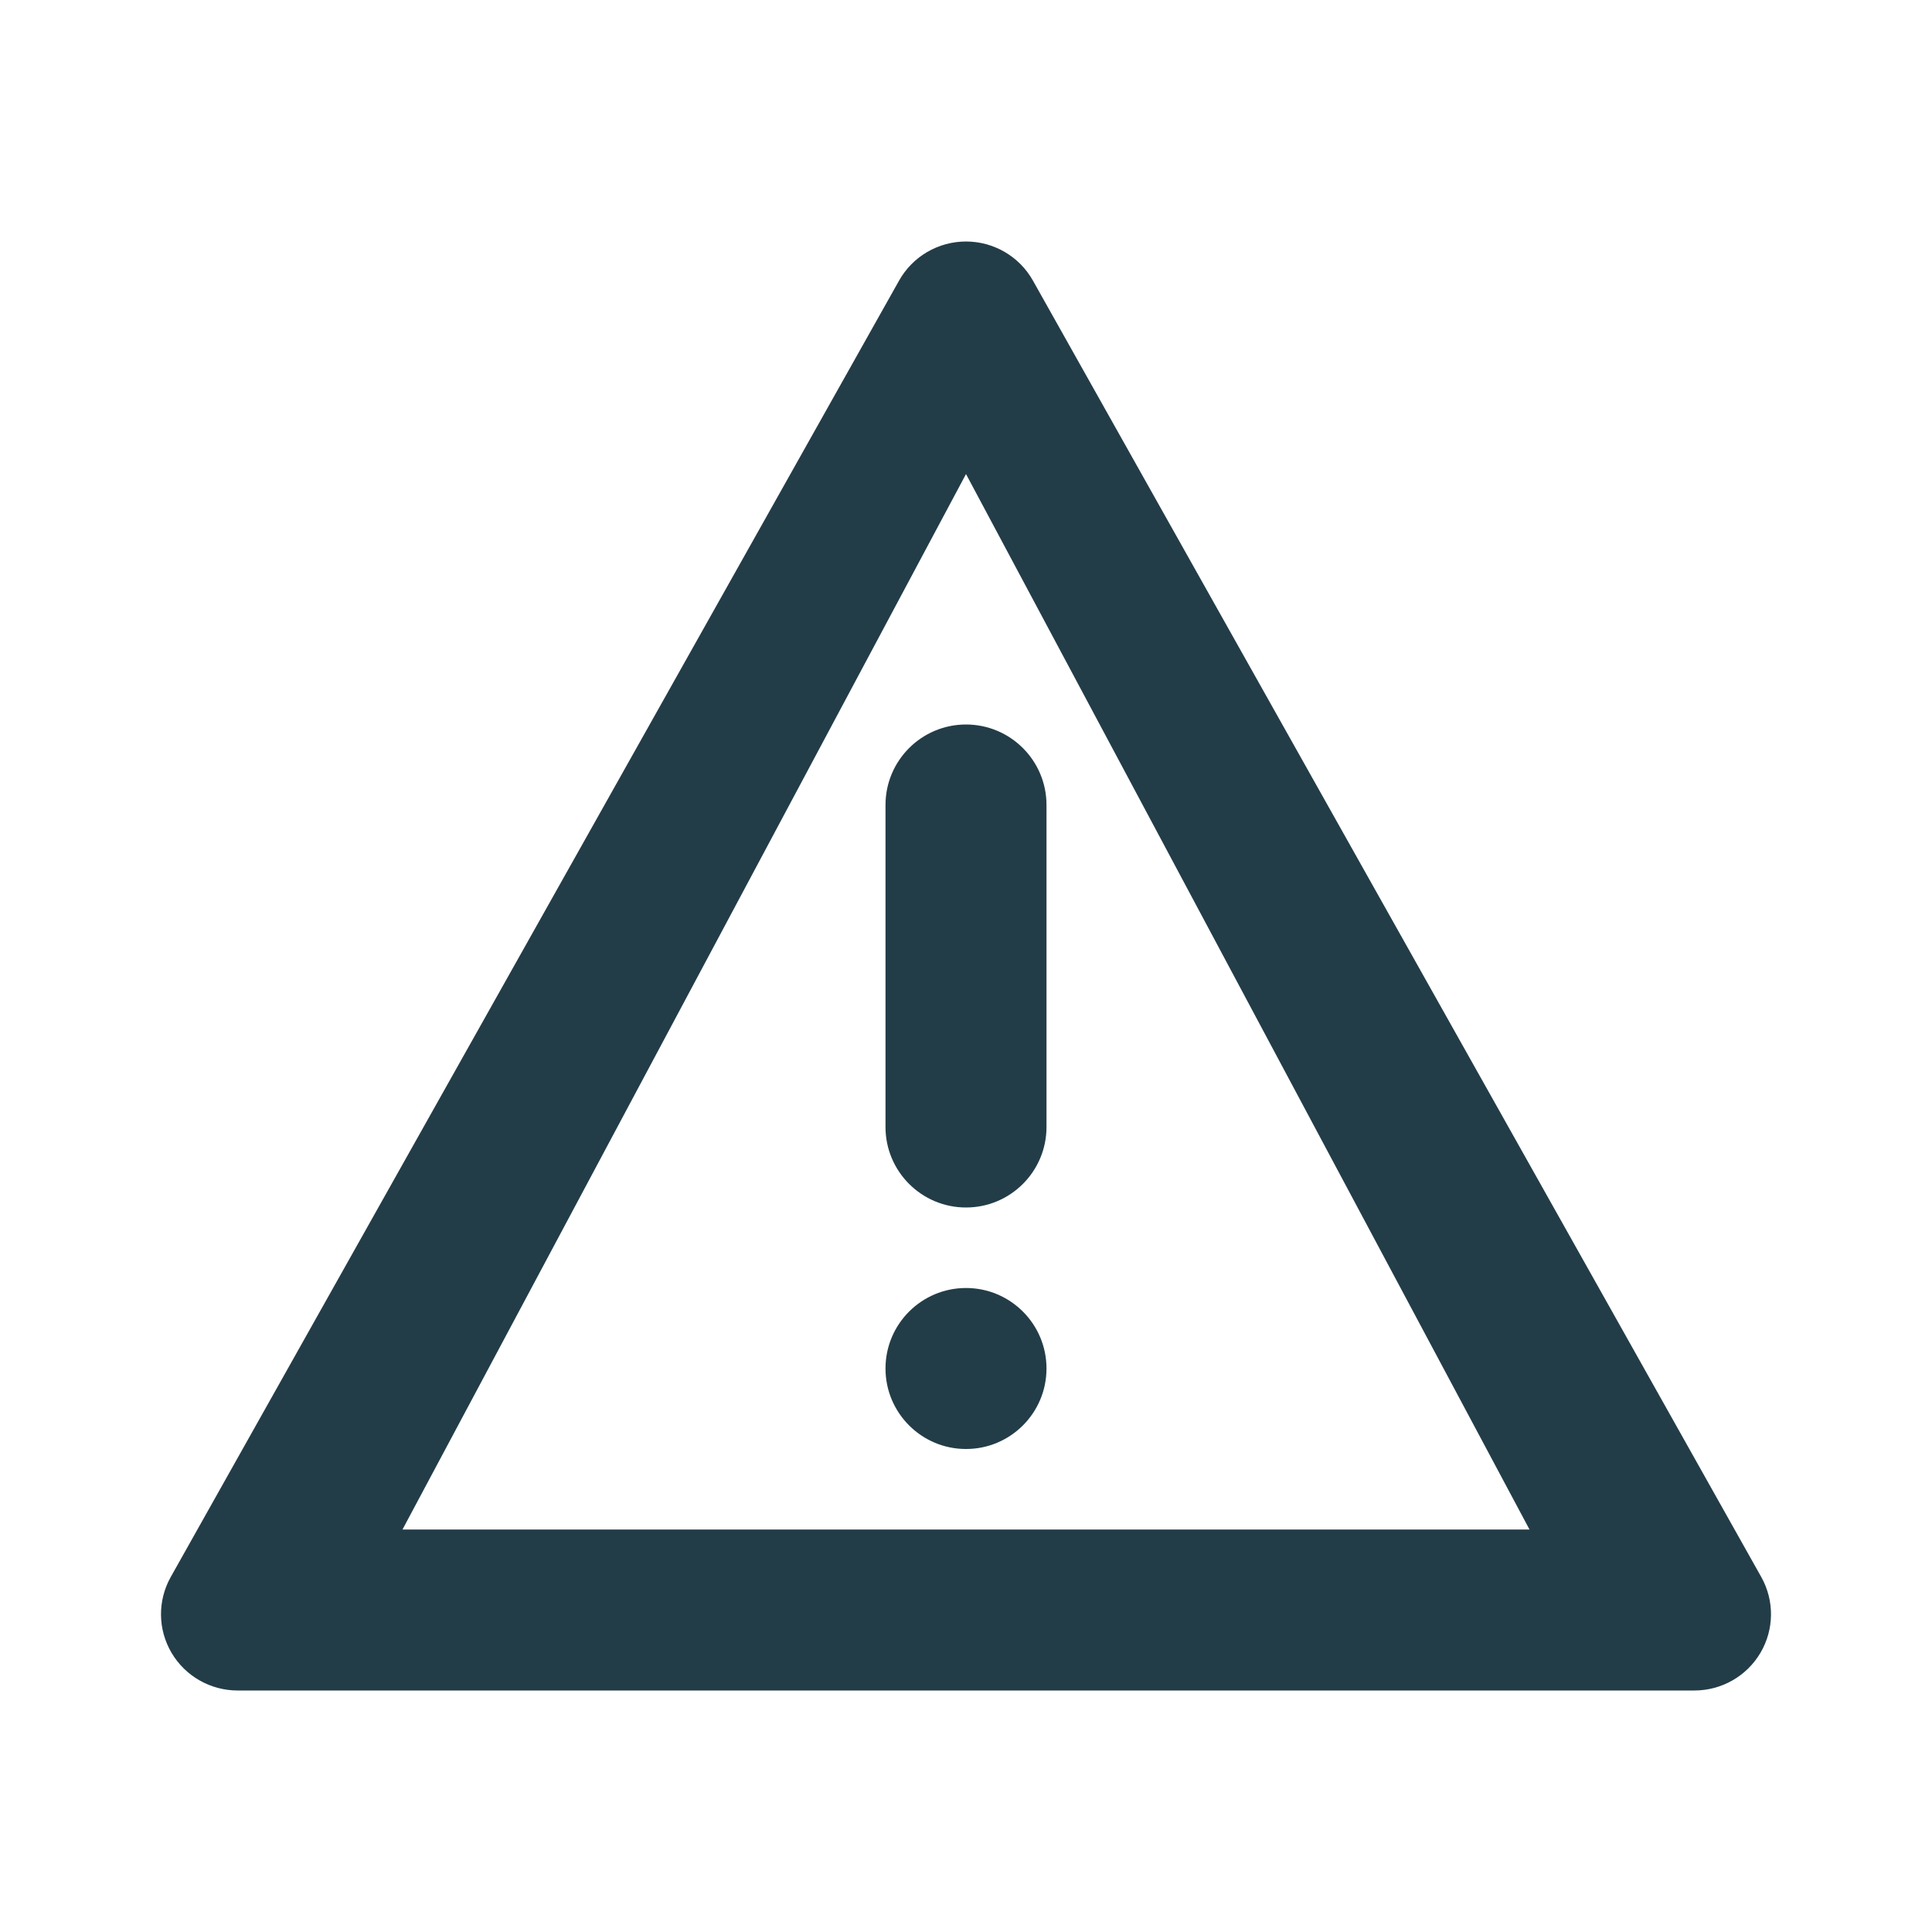 <svg width="24" height="24" viewBox="0 0 24 24" fill="none" xmlns="http://www.w3.org/2000/svg">
<path d="M11 10C11 9.448 11.448 9 12 9C12.552 9 13 9.448 13 10V14C13 14.552 12.552 15 12 15C11.448 15 11 14.552 11 14V10Z" fill="#233D48"/>
<path d="M12 16C11.448 16 11 16.448 11 17C11 17.552 11.448 18 12 18C12.552 18 13 17.552 13 17C13 16.448 12.552 16 12 16Z" fill="#233D48"/>
<path d="M12.831 3.485C12.663 3.186 12.345 3 12 3C11.655 3 11.337 3.186 11.169 3.485L2.121 19.59C1.956 19.884 1.96 20.242 2.131 20.532C2.302 20.822 2.615 21 2.952 21H21.048C21.386 21 21.698 20.822 21.869 20.532C22.04 20.242 22.044 19.884 21.879 19.59L12.831 3.485ZM12 5.889L19 19H5L12 5.889Z" fill="#233D48"/>
</svg>
